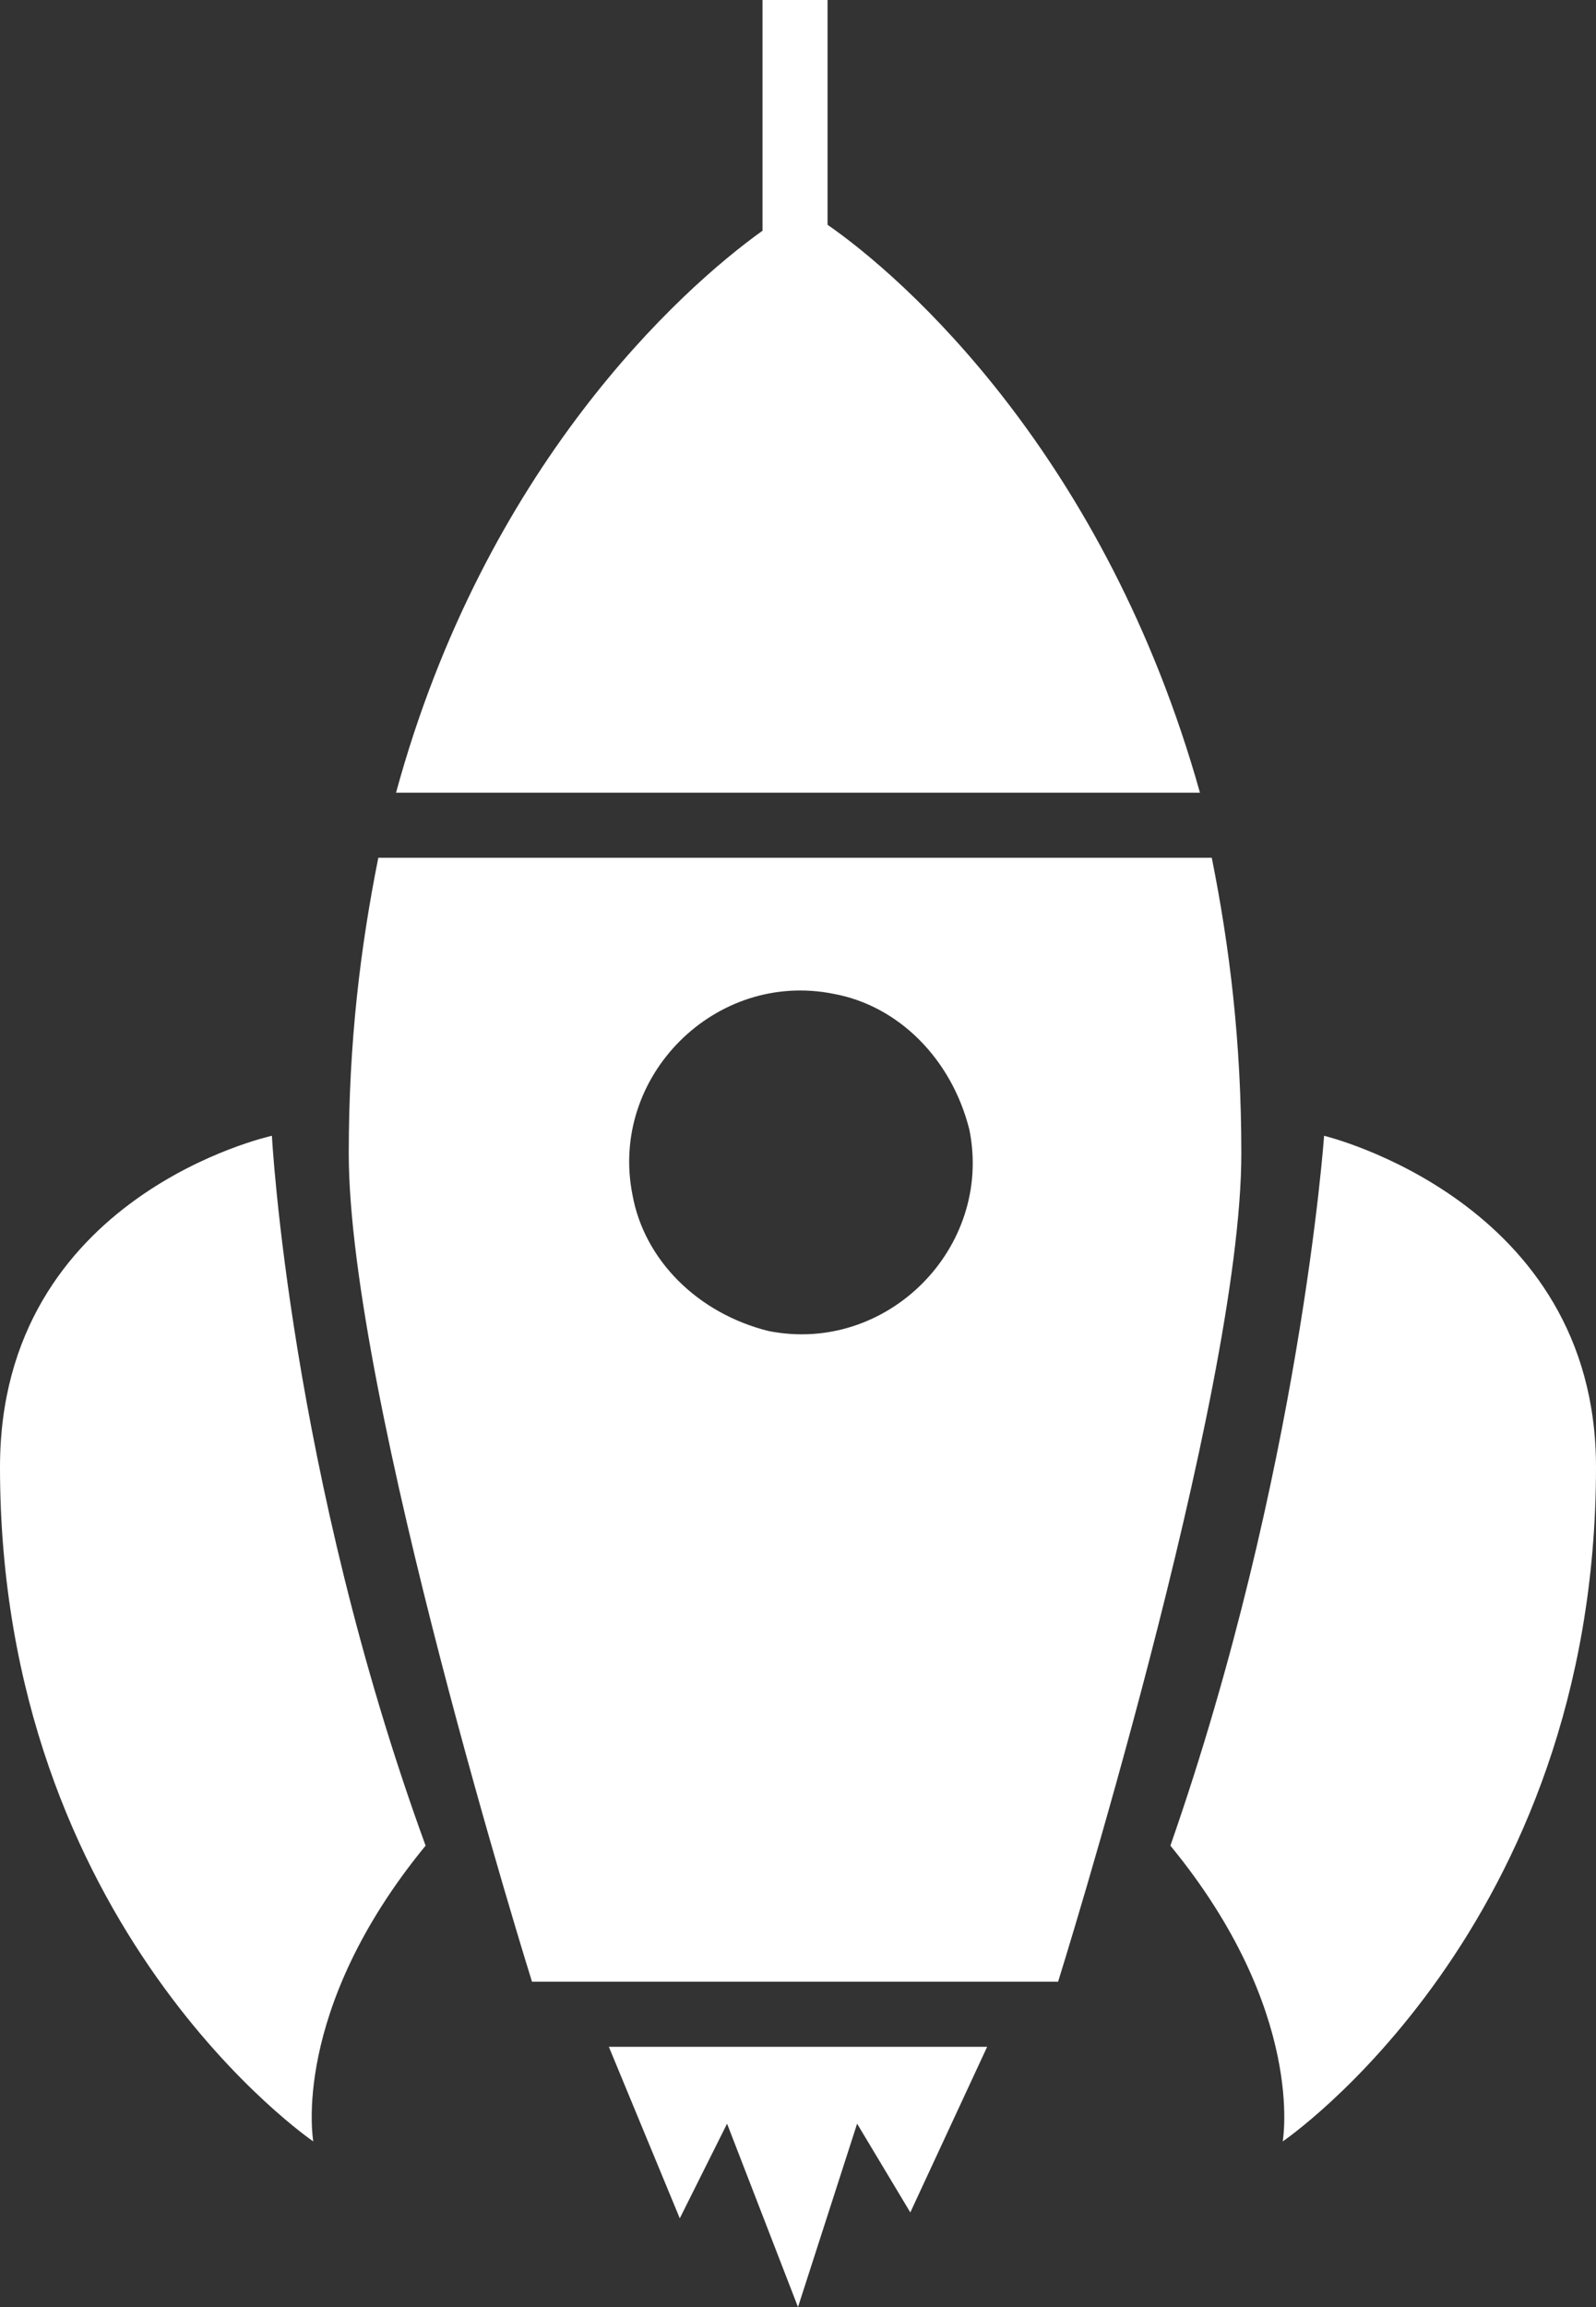 <?xml version="1.0" encoding="utf-8"?>
<!-- Generator: Adobe Illustrator 19.0.1, SVG Export Plug-In . SVG Version: 6.00 Build 0)  -->
<svg version="1.1" id="Layer_1" xmlns="http://www.w3.org/2000/svg" xmlns:xlink="http://www.w3.org/1999/xlink" x="0px" y="0px"
	 viewBox="0 0 27 39" style="enable-background:new 0 0 27 39;" xml:space="preserve">
<rect x="0" y="0" width="27" height="39" fill="#333333" stroke="none"/>
<style type="text/css">
	.st0{fill-rule:evenodd;clip-rule:evenodd;fill:#FFFFFF;}
</style>
<path class="st0" d="M21.7,36.2c0,0,0.4-2.2-1.9-5c2.2-6.3,2.6-12,2.6-12s4.6,1.1,4.6,5.6C27,32.6,21.7,36.2,21.7,36.2z M9,33.5
	c0,0-3.1-9.9-3.1-14c0-1.9,0.2-3.5,0.5-5h14.1c0.3,1.5,0.5,3.1,0.5,5c0,4.1-3.1,14-3.1,14H9z M14.1,16.8c-2-0.4-3.8,1.4-3.4,3.4
	c0.2,1.1,1.1,2,2.3,2.3c2,0.4,3.8-1.4,3.4-3.4C16.1,17.9,15.2,17,14.1,16.8z M12.9,3.9V0H14v3.8c1.3,0.9,4.7,3.9,6.3,9.6H6.7
	C8.2,7.9,11.5,4.9,12.9,3.9z M5.3,36.2c0,0-5.3-3.6-5.3-11.4c0-4.6,4.6-5.6,4.6-5.6s0.3,5.7,2.6,12C4.9,34,5.3,36.2,5.3,36.2z
	 M15.4,37.4l-0.9-1.5l-1,3.1l-1.2-3.1l-0.8,1.6l-1.2-2.9h6.4L15.4,37.4z"/>
</svg>
